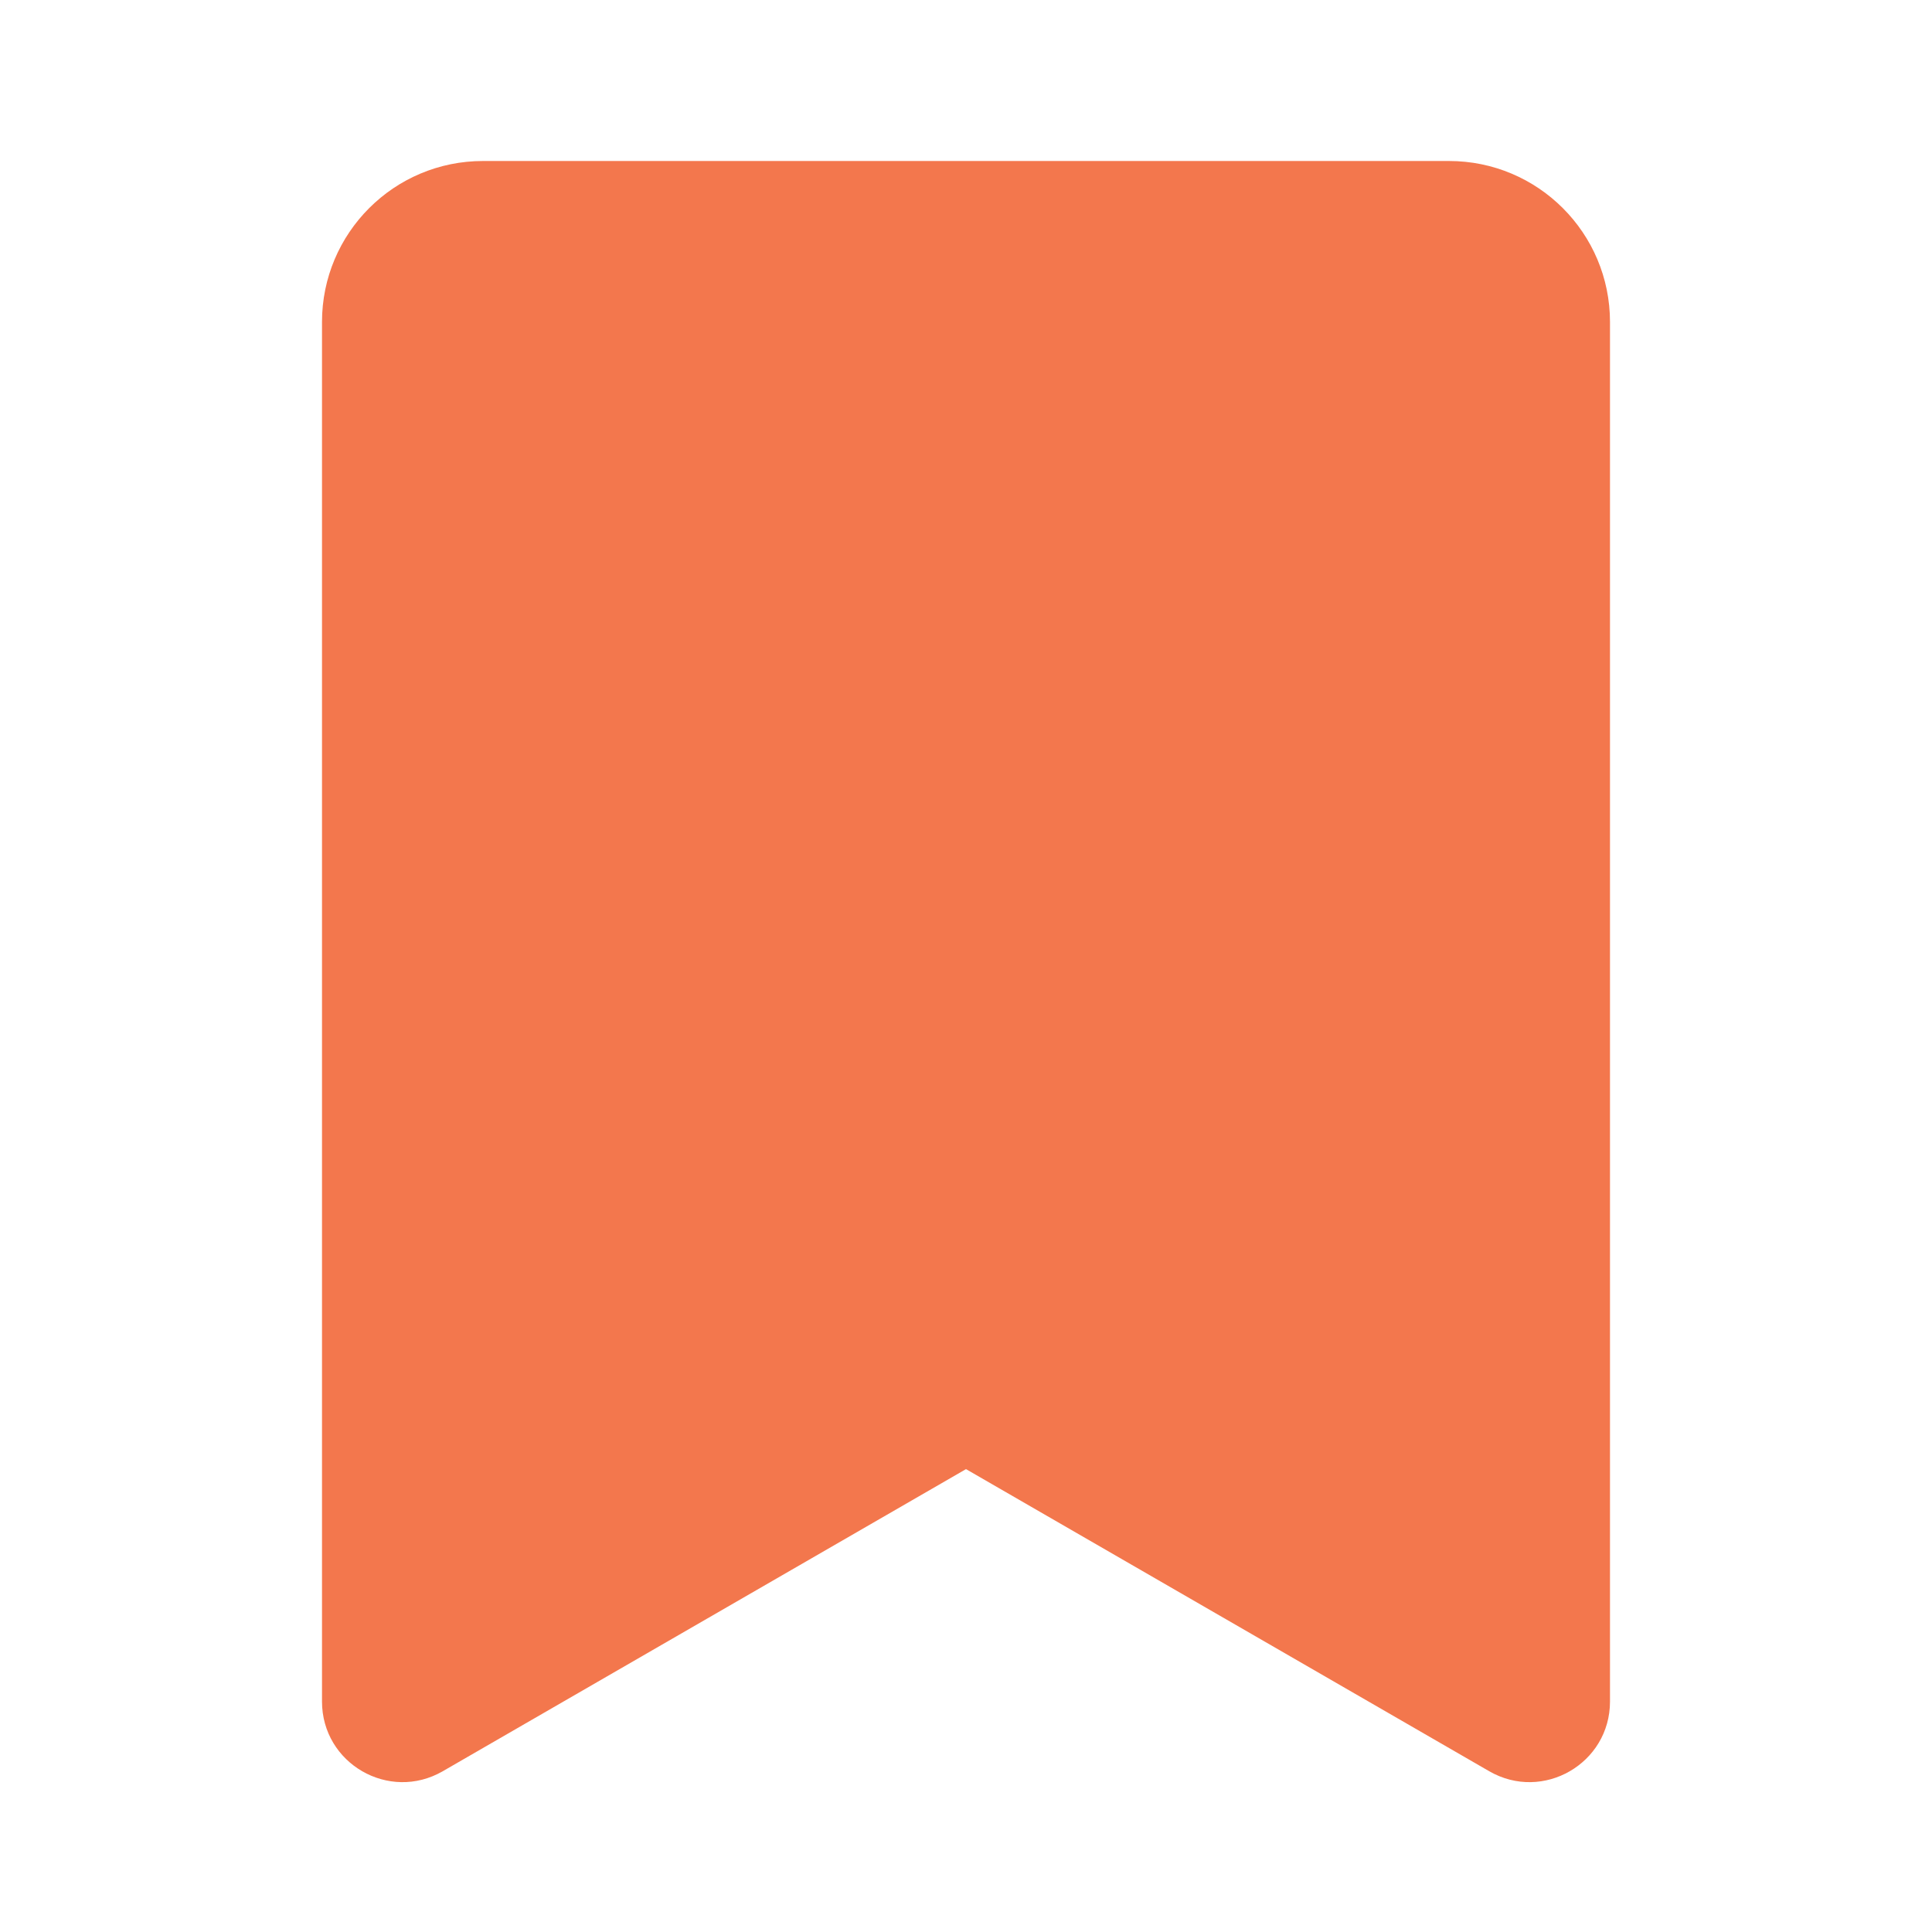 <svg width="24" height="24" viewBox="0 0 24 24" fill="none" xmlns="http://www.w3.org/2000/svg">
<path d="M6 2C4.895 2 4 2.895 4 4V21.137C4 21.907 4.833 22.388 5.5 22.003L12 18.25L18.5 22.003C19.167 22.388 20 21.907 20 21.137V4C20 2.895 19.105 2 18 2H6Z" fill="#F3774D"/>
</svg>
